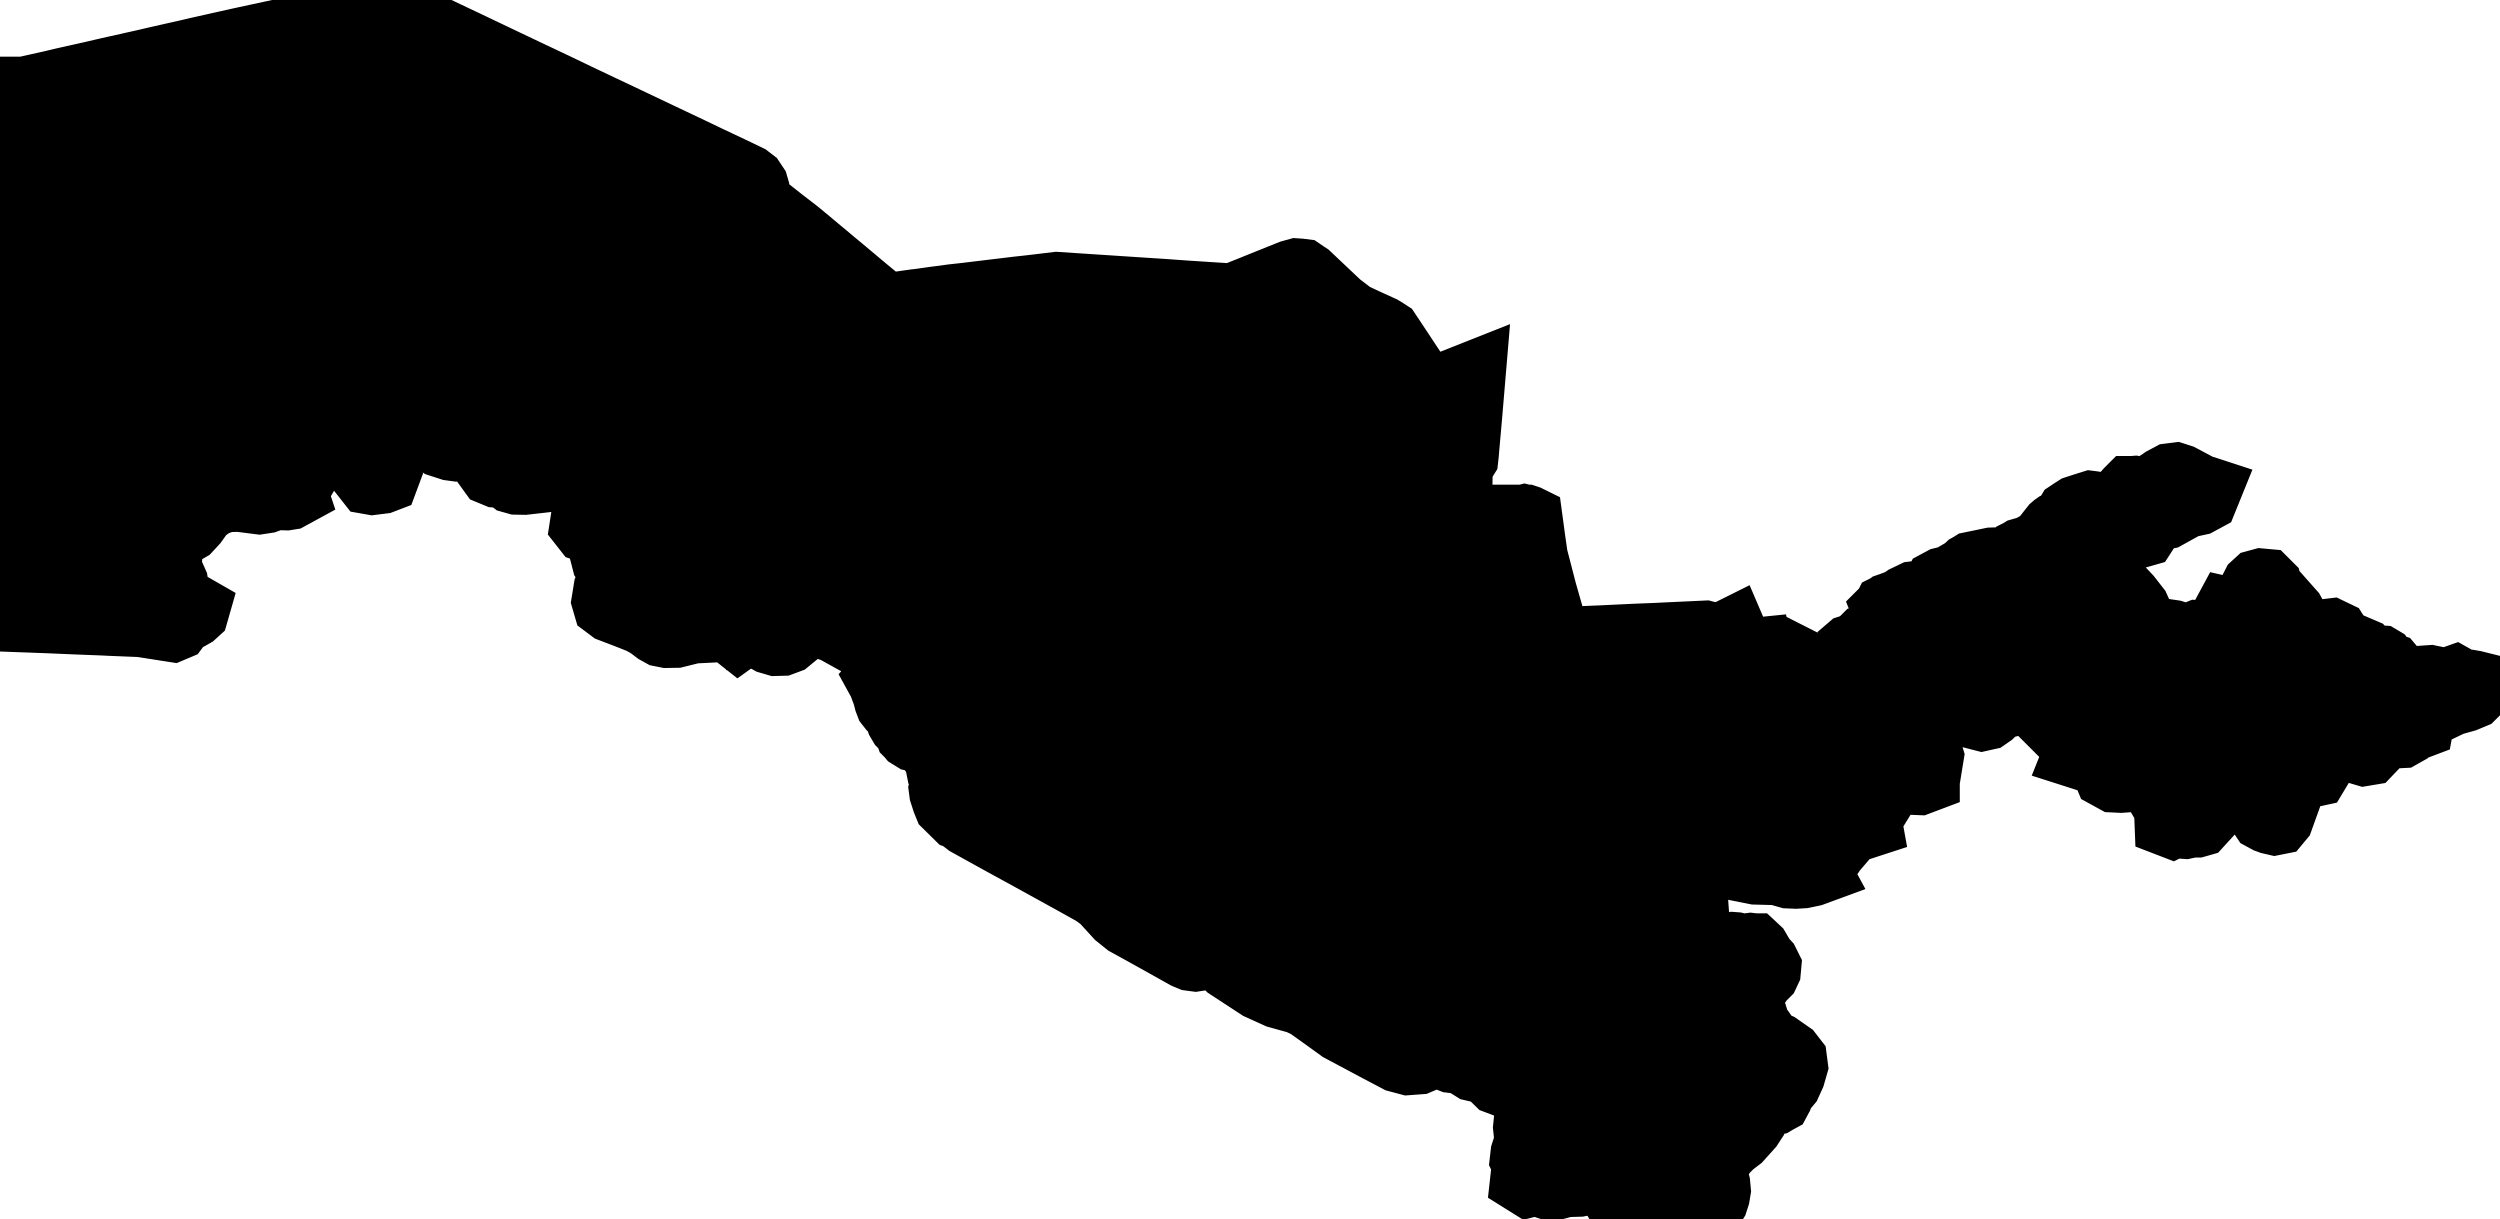 <svg xmlns="http://www.w3.org/2000/svg" viewBox="0 0 17.516 8.541"><path d="M15.981 5.653 L15.986 5.663 L15.963 5.727 L15.953 5.739 L15.938 5.742 L15.912 5.736 L15.893 5.729 L15.871 5.717 L15.861 5.702 L15.878 5.687 L15.903 5.686 L15.92 5.68 L15.957 5.659 L15.981 5.653 Z M15.155 5.404 L15.134 5.403 L15.046 5.409 L14.903 5.442 L14.86 5.445 L14.818 5.443 L14.778 5.421 L14.76 5.378 L14.746 5.332 L14.72 5.299 L14.698 5.292 L14.679 5.293 L14.66 5.298 L14.638 5.299 L14.617 5.294 L14.567 5.278 L14.581 5.243 L14.578 5.239 L14.569 5.231 L14.567 5.229 L14.568 5.229 L14.555 5.215 L14.553 5.212 L14.551 5.207 L14.55 5.186 L14.566 5.167 L14.595 5.152 L14.664 5.14 L14.674 5.137 L14.684 5.127 L14.708 5.096 L14.721 5.085 L14.735 5.081 L14.75 5.077 L14.765 5.072 L14.778 5.064 L14.813 5.031 L14.874 4.993 L14.889 4.982 L14.903 4.973 L14.912 4.97 L14.928 4.967 L14.931 4.964 L14.933 4.959 L14.937 4.955 L14.952 4.947 L14.952 4.947 L14.954 4.939 L14.963 4.905 L14.925 4.888 L14.833 4.872 L14.818 4.856 L14.815 4.839 L14.825 4.827 L14.845 4.825 L14.879 4.848 L14.899 4.854 L14.901 4.835 L14.893 4.826 L14.71 4.67 L14.679 4.649 L14.676 4.646 L14.673 4.643 L14.654 4.627 L14.642 4.617 L14.597 4.602 L14.559 4.61 L14.532 4.715 L14.476 4.765 L14.404 4.798 L14.3 4.829 L14.206 4.884 L14.021 4.928 L13.999 4.937 L13.979 4.949 L13.937 4.99 L13.914 5.006 L13.887 5.012 L13.856 5.004 L13.843 4.995 L13.833 4.985 L13.815 4.961 L13.804 4.951 L13.778 4.938 L13.767 4.93 L13.728 4.884 L13.705 4.868 L13.673 4.865 L13.658 4.858 L13.645 4.848 L13.632 4.84 L13.614 4.838 L13.581 4.846 L13.565 4.853 L13.551 4.862 L13.525 4.887 L13.51 4.913 L13.503 4.943 L13.502 4.98 L13.509 5.033 L13.505 5.047 L13.491 5.053 L13.43 5.057 L13.394 5.076 L13.394 5.097 L13.434 5.148 L13.434 5.148 L13.456 5.205 L13.465 5.223 L13.491 5.259 L13.502 5.277 L13.509 5.3 L13.501 5.349 L13.469 5.353 L13.431 5.342 L13.404 5.344 L13.408 5.374 L13.481 5.424 L13.481 5.447 L13.444 5.461 L13.394 5.459 L13.304 5.439 L13.27 5.426 L13.238 5.413 L13.215 5.41 L13.052 5.43 L13.033 5.436 L12.998 5.451 L12.974 5.454 L12.916 5.446 L12.894 5.447 L12.839 5.459 L12.798 5.467 L12.777 5.478 L12.803 5.5 L12.848 5.522 L12.883 5.532 L12.892 5.531 L13.127 5.496 L13.173 5.521 L13.18 5.535 L13.183 5.551 L13.181 5.565 L13.173 5.578 L13.15 5.58 L13.078 5.572 L13.057 5.577 L13.022 5.6 L13.009 5.604 L12.986 5.572 L12.971 5.563 L12.958 5.581 L12.96 5.59 L12.978 5.601 L12.981 5.609 L12.979 5.629 L12.98 5.638 L12.985 5.648 L13.073 5.742 L13.077 5.764 L13.034 5.778 L13.011 5.751 L12.996 5.707 L12.976 5.673 L12.955 5.662 L12.948 5.67 L12.951 5.688 L12.961 5.71 L12.984 5.747 L12.983 5.761 L12.971 5.78 L12.967 5.782 L12.957 5.783 L12.953 5.785 L12.946 5.8 L12.947 5.801 L12.946 5.806 L12.944 5.816 L12.938 5.823 L12.924 5.817 L12.897 5.784 L12.881 5.774 L12.847 5.798 L12.834 5.794 L12.822 5.793 L12.812 5.814 L12.802 5.976 L12.796 6 L12.783 6.019 L12.759 6.039 L12.716 6.06 L12.703 6.075 L12.706 6.081 L12.713 6.094 L12.713 6.094 L12.694 6.101 L12.632 6.114 L12.582 6.117 L12.533 6.115 L12.452 6.092 L12.302 6.088 L11.96 6.02 L11.913 6.019 L11.876 6.028 L11.783 6.08 L11.703 6.09 L11.684 6.104 L11.69 6.149 L11.687 6.152 L11.683 6.155 L11.678 6.157 L11.673 6.158 L11.648 6.155 L11.632 6.157 L11.623 6.166 L11.611 6.204 L11.604 6.245 L11.603 6.281 L11.59 6.315 L11.583 6.348 L11.576 6.35 L11.567 6.348 L11.557 6.351 L11.547 6.357 L11.542 6.362 L11.54 6.369 L11.539 6.383 L11.546 6.422 L11.546 6.423 L11.574 6.443 L11.695 6.476 L11.776 6.479 L11.816 6.491 L11.82 6.495 L11.828 6.506 L11.834 6.511 L11.84 6.512 L11.857 6.509 L11.863 6.511 L11.872 6.523 L11.873 6.523 L11.874 6.537 L11.863 6.614 L11.868 6.638 L11.868 6.639 L11.869 6.639 L11.886 6.653 L12.014 6.669 L12.041 6.669 L12.117 6.649 L12.117 6.649 L12.117 6.649 L12.131 6.643 L12.145 6.64 L12.159 6.641 L12.176 6.645 L12.184 6.649 L12.199 6.66 L12.216 6.663 L12.232 6.658 L12.249 6.649 L12.257 6.647 L12.265 6.646 L12.273 6.647 L12.281 6.649 L12.281 6.649 L12.281 6.649 L12.282 6.649 L12.297 6.663 L12.331 6.721 L12.349 6.743 L12.36 6.755 L12.37 6.775 L12.368 6.797 L12.36 6.814 L12.347 6.827 L12.332 6.838 L12.315 6.846 L12.292 6.85 L12.274 6.849 L12.263 6.854 L12.259 6.876 L12.262 6.886 L12.268 6.895 L12.273 6.904 L12.272 6.916 L12.267 6.922 L12.241 6.936 L12.234 6.951 L12.236 6.969 L12.25 7.007 L12.252 7.027 L12.248 7.084 L12.251 7.106 L12.258 7.119 L12.283 7.148 L12.288 7.164 L12.291 7.195 L12.294 7.21 L12.303 7.224 L12.343 7.254 L12.38 7.307 L12.397 7.321 L12.449 7.344 L12.528 7.399 L12.552 7.43 L12.557 7.468 L12.54 7.527 L12.515 7.582 L12.476 7.629 L12.464 7.648 L12.464 7.648 L12.464 7.648 L12.464 7.649 L12.464 7.649 L12.457 7.666 L12.452 7.681 L12.445 7.694 L12.434 7.7 L12.429 7.703 L12.414 7.706 L12.367 7.711 L12.336 7.72 L12.318 7.734 L12.276 7.836 L12.246 7.882 L12.173 7.963 L12.119 8.004 L12.068 8.056 L12.025 8.115 L11.997 8.176 L11.993 8.218 L12.013 8.297 L12.017 8.339 L12.011 8.375 L12 8.409 L11.981 8.439 L11.976 8.454 L11.972 8.435 L11.96 8.422 L11.942 8.413 L11.922 8.409 L11.886 8.41 L11.873 8.409 L11.862 8.404 L11.841 8.391 L11.829 8.388 L11.818 8.39 L11.799 8.394 L11.788 8.395 L11.782 8.4 L11.776 8.41 L11.768 8.419 L11.757 8.423 L11.741 8.411 L11.722 8.37 L11.699 8.36 L11.678 8.365 L11.66 8.376 L11.627 8.403 L11.607 8.415 L11.587 8.423 L11.565 8.428 L11.541 8.429 L11.515 8.434 L11.477 8.454 L11.455 8.457 L11.433 8.45 L11.421 8.435 L11.414 8.416 L11.404 8.399 L11.384 8.384 L11.339 8.371 L11.319 8.36 L11.31 8.345 L11.293 8.302 L11.281 8.293 L11.26 8.288 L11.22 8.265 L11.202 8.258 L11.154 8.257 L11.062 8.275 L10.931 8.279 L10.92 8.282 L10.901 8.296 L10.89 8.299 L10.863 8.298 L10.851 8.296 L10.784 8.274 L10.76 8.272 L10.735 8.273 L10.715 8.278 L10.691 8.263 L10.693 8.245 L10.708 8.228 L10.727 8.212 L10.743 8.192 L10.739 8.176 L10.723 8.162 L10.703 8.149 L10.689 8.12 L10.693 8.085 L10.715 8.017 L10.719 7.977 L10.711 7.899 L10.715 7.86 L10.75 7.81 L10.805 7.753 L10.842 7.697 L10.832 7.676 L10.82 7.649 L10.82 7.649 L10.82 7.648 L10.786 7.629 L10.75 7.616 L10.712 7.607 L10.635 7.607 L10.604 7.6 L10.503 7.562 L10.456 7.516 L10.427 7.494 L10.394 7.482 L10.329 7.467 L10.267 7.428 L10.239 7.416 L10.173 7.408 L10.073 7.369 L10.039 7.367 L10.01 7.376 L9.962 7.407 L9.936 7.418 L9.868 7.423 L9.8 7.405 L9.635 7.318 L9.536 7.265 L9.401 7.193 L9.307 7.125 L9.174 7.03 L9.106 6.997 L8.959 6.956 L8.831 6.898 L8.62 6.76 L8.563 6.702 L8.533 6.671 L8.509 6.66 L8.479 6.663 L8.402 6.693 L8.376 6.697 L8.346 6.693 L8.317 6.681 L8.156 6.591 L8.016 6.513 L7.905 6.452 L7.844 6.403 L7.737 6.286 L7.673 6.24 L7.535 6.163 L7.205 5.981 L7.042 5.892 L6.906 5.817 L6.789 5.752 L6.731 5.707 L6.72 5.703 L6.649 5.633 L6.638 5.606 L6.62 5.55 L6.617 5.527 L6.622 5.506 L6.63 5.488 L6.636 5.47 L6.632 5.448 L6.601 5.397 L6.597 5.377 L6.596 5.35 L6.592 5.33 L6.584 5.312 L6.558 5.273 L6.552 5.254 L6.549 5.212 L6.54 5.203 L6.457 5.167 L6.409 5.156 L6.388 5.143 L6.383 5.137 L6.381 5.135 L6.373 5.112 L6.367 5.102 L6.33 5.065 L6.317 5.043 L6.296 4.982 L6.285 4.968 L6.252 4.941 L6.241 4.927 L6.233 4.906 L6.221 4.86 L6.19 4.777 L6.179 4.757 L6.186 4.749 L6.181 4.735 L6.179 4.664 L6.175 4.644 L6.167 4.627 L6.093 4.534 L6.074 4.517 L5.85 4.393 L5.763 4.365 L5.666 4.345 L5.629 4.342 L5.607 4.35 L5.593 4.371 L5.583 4.407 L5.559 4.417 L5.54 4.449 L5.512 4.472 L5.477 4.485 L5.439 4.486 L5.398 4.474 L5.296 4.418 L5.278 4.418 L5.219 4.426 L5.213 4.416 L5.21 4.408 L5.206 4.405 L5.2 4.413 L5.187 4.43 L5.181 4.435 L5.174 4.44 L5.126 4.402 L5.056 4.389 L4.855 4.399 L4.734 4.429 L4.674 4.43 L4.639 4.423 L4.61 4.407 L4.556 4.366 L4.496 4.333 L4.4 4.295 L4.29 4.253 L4.262 4.232 L4.255 4.208 L4.268 4.128 L4.275 4.111 L4.288 4.097 L4.306 4.086 L4.347 4.07 L4.361 4.057 L4.352 4.039 L4.285 3.968 L4.254 3.924 L4.245 3.889 L4.271 3.861 L4.298 3.847 L4.33 3.845 L4.367 3.854 L4.402 3.87 L4.421 3.877 L4.437 3.875 L4.449 3.862 L4.447 3.848 L4.437 3.834 L4.425 3.823 L4.411 3.814 L4.363 3.793 L4.348 3.781 L4.337 3.768 L4.314 3.742 L4.285 3.723 L4.18 3.693 L4.128 3.695 L4.113 3.69 L4.102 3.676 L4.104 3.663 L4.115 3.653 L4.133 3.649 L4.133 3.649 L4.133 3.649 L4.134 3.649 L4.193 3.632 L4.19 3.592 L4.17 3.543 L4.18 3.497 L4.196 3.488 L4.216 3.482 L4.233 3.473 L4.236 3.456 L4.224 3.443 L4.201 3.433 L4.157 3.42 L4.122 3.396 L4.094 3.364 L4.062 3.338 L4.017 3.334 L3.972 3.338 L3.885 3.333 L3.674 3.357 L3.622 3.356 L3.597 3.349 L3.557 3.317 L3.534 3.311 L3.483 3.307 L3.454 3.295 L3.441 3.277 L3.429 3.201 L3.42 3.182 L3.406 3.165 L3.342 3.116 L3.318 3.104 L3.292 3.106 L3.263 3.117 L3.234 3.123 L3.205 3.124 L3.161 3.118 L3.09 3.095 L3.023 3.049 L2.808 2.862 L2.784 2.851 L2.765 2.874 L2.752 2.959 L2.73 2.988 L2.689 2.997 L2.638 2.995 L2.586 2.986 L2.479 2.954 L2.454 2.953 L2.435 2.957 L2.382 2.981 L2.345 2.993 L2.327 3.004 L2.317 3.018 L2.323 3.037 L2.342 3.05 L2.467 3.093 L2.502 3.114 L2.533 3.149 L2.56 3.195 L2.634 3.285 L2.674 3.32 L2.685 3.328 L2.69 3.337 L2.687 3.345 L2.674 3.35 L2.61 3.358 L2.593 3.355 L2.582 3.341 L2.582 3.326 L2.587 3.308 L2.591 3.29 L2.581 3.255 L2.555 3.229 L2.521 3.211 L2.422 3.176 L2.4 3.173 L2.382 3.175 L2.345 3.187 L2.329 3.188 L2.313 3.181 L2.29 3.156 L2.276 3.145 L2.257 3.14 L2.234 3.14 L2.212 3.143 L2.194 3.149 L2.183 3.159 L2.174 3.171 L2.149 3.192 L2.121 3.201 L2.105 3.212 L2.11 3.239 L2.132 3.273 L2.133 3.288 L2.125 3.312 L2.084 3.381 L2.07 3.393 L2.031 3.402 L2.023 3.415 L2.03 3.431 L2.043 3.442 L2.046 3.451 L2.024 3.463 L2.005 3.466 L1.937 3.464 L1.917 3.467 L1.862 3.487 L1.816 3.494 L1.674 3.476 L1.578 3.479 L1.484 3.513 L1.404 3.572 L1.349 3.649 L1.349 3.649 L1.311 3.69 L1.27 3.714 L1.174 3.747 L1.146 3.776 L1.146 3.815 L1.168 3.894 L1.165 3.932 L1.158 3.964 L1.156 3.995 L1.174 4.031 L1.196 4.058 L1.208 4.085 L1.212 4.113 L1.211 4.149 L1.215 4.177 L1.229 4.204 L1.248 4.229 L1.27 4.247 L1.284 4.255 L1.3 4.261 L1.35 4.27 L1.357 4.274 L1.355 4.281 L1.344 4.291 L1.323 4.303 L1.276 4.32 L1.256 4.338 L1.225 4.38 L1.206 4.388 L1.084 4.369 L0.989 4.354 L0.766 4.345 L0.73 4.343 L0.523 4.335 L0.337 4.327 L0.174 4.321 L0.174 4.091 L0.174 3.862 L0.174 3.632 L0.174 3.403 L0.173 3.173 L0.173 2.944 L0.173 2.714 L0.173 2.485 L0.173 2.256 L0.173 2.026 L0.173 1.797 L0.172 1.567 L0.172 1.338 L0.172 1.108 L0.172 0.879 L0.172 0.649 L0.172 0.649 L0.172 0.649 L0.172 0.649 L0.172 0.649 L0.172 0.649 L0.172 0.648 L0.172 0.648 L0.172 0.648 L0.172 0.648 L0.172 0.648 L0.172 0.648 L0.172 0.648 L0.172 0.648 L0.172 0.648 L0.172 0.647 L0.172 0.647 L0.172 0.647 L0.172 0.647 L0.172 0.647 L0.172 0.647 L0.173 0.647 L0.173 0.647 L0.173 0.647 L0.173 0.647 L0.173 0.647 L0.173 0.647 L0.173 0.647 L0.173 0.647 L0.173 0.647 L0.173 0.647 L0.173 0.647 L0.174 0.646 L0.174 0.646 L0.174 0.646 L0.174 0.646 L0.174 0.646 L0.174 0.646 L0.174 0.646 L0.174 0.646 L0.268 0.625 L0.362 0.604 L0.455 0.582 L0.549 0.561 L0.643 0.54 L0.737 0.518 L0.83 0.497 L0.903 0.481 L0.924 0.476 L1.018 0.455 L1.112 0.433 L1.205 0.412 L1.299 0.391 L1.393 0.369 L1.487 0.348 L1.58 0.327 L1.674 0.306 L1.799 0.279 L1.924 0.252 L2.049 0.225 L2.174 0.198 L2.232 0.185 L2.29 0.173 L2.348 0.161 L2.405 0.149 L2.466 0.137 L2.526 0.125 L2.586 0.112 L2.646 0.1 L2.727 0.084 L2.751 0.085 L2.778 0.094 L2.855 0.13 L2.877 0.141 L2.939 0.17 L3.036 0.216 L3.164 0.277 L3.251 0.318 L3.316 0.349 L3.488 0.431 L3.675 0.52 L3.872 0.613 L4.072 0.709 L4.273 0.804 L4.467 0.896 L4.65 0.983 L4.817 1.062 L4.963 1.132 L5.082 1.188 L5.17 1.23 L5.232 1.26 L5.258 1.28 L5.276 1.307 L5.283 1.331 L5.289 1.383 L5.299 1.406 L5.358 1.474 L5.472 1.564 L5.527 1.606 L5.582 1.649 L5.652 1.707 L5.709 1.755 L5.767 1.803 L5.824 1.851 L5.882 1.899 L5.938 1.946 L5.994 1.993 L6.05 2.04 L6.107 2.087 L6.182 2.149 L6.202 2.155 L6.222 2.162 L6.224 2.162 L6.307 2.151 L6.342 2.146 L6.377 2.141 L6.413 2.136 L6.448 2.132 L6.504 2.124 L6.561 2.116 L6.617 2.109 L6.674 2.101 L6.765 2.091 L6.856 2.08 L6.947 2.069 L7.039 2.058 L7.13 2.047 L7.221 2.037 L7.313 2.026 L7.404 2.015 L7.556 2.025 L7.709 2.035 L7.861 2.045 L8.013 2.055 L8.152 2.064 L8.291 2.074 L8.429 2.083 L8.568 2.092 L8.623 2.095 L8.64 2.092 L8.657 2.088 L8.758 2.048 L8.854 2.009 L8.954 1.969 L9.051 1.93 L9.069 1.925 L9.087 1.92 L9.103 1.921 L9.119 1.923 L9.135 1.934 L9.152 1.945 L9.26 2.047 L9.368 2.149 L9.418 2.187 L9.467 2.225 L9.57 2.273 L9.673 2.32 L9.693 2.332 L9.713 2.345 L9.798 2.473 L9.852 2.555 L9.927 2.668 L9.991 2.765 L10 2.766 L10.008 2.767 L10.153 2.709 L10.297 2.652 L10.276 2.901 L10.254 3.149 L10.252 3.175 L10.249 3.202 L10.244 3.21 L10.239 3.219 L10.227 3.222 L10.216 3.226 L10.213 3.233 L10.21 3.239 L10.209 3.27 L10.206 3.434 L10.202 3.629 L10.203 3.634 L10.205 3.64 L10.209 3.642 L10.213 3.645 L10.334 3.645 L10.443 3.646 L10.552 3.646 L10.673 3.646 L10.677 3.646 L10.681 3.645 L10.685 3.646 L10.688 3.646 L10.692 3.646 L10.695 3.647 L10.698 3.648 L10.7 3.649 L10.717 3.775 L10.735 3.902 L10.767 4.025 L10.799 4.149 L10.841 4.296 L10.884 4.443 L10.907 4.464 L10.929 4.484 L10.954 4.489 L10.97 4.493 L11.011 4.501 L11.127 4.495 L11.225 4.491 L11.371 4.484 L11.478 4.479 L11.605 4.474 L11.686 4.47 L11.816 4.464 L11.944 4.458 L11.955 4.461 L11.967 4.463 L11.988 4.471 L12.009 4.48 L12.02 4.483 L12.031 4.486 L12.04 4.485 L12.05 4.483 L12.079 4.469 L12.108 4.454 L12.121 4.448 L12.133 4.442 L12.139 4.456 L12.145 4.471 L12.147 4.471 L12.148 4.472 L12.151 4.477 L12.155 4.483 L12.177 4.505 L12.199 4.527 L12.204 4.536 L12.209 4.545 L12.213 4.564 L12.217 4.583 L12.224 4.592 L12.23 4.6 L12.236 4.596 L12.242 4.592 L12.249 4.59 L12.255 4.588 L12.261 4.588 L12.267 4.589 L12.273 4.594 L12.278 4.6 L12.285 4.589 L12.292 4.577 L12.303 4.577 L12.313 4.576 L12.315 4.586 L12.317 4.597 L12.317 4.598 L12.317 4.599 L12.316 4.604 L12.315 4.608 L12.32 4.61 L12.324 4.611 L12.326 4.612 L12.327 4.613 L12.316 4.619 L12.304 4.626 L12.3 4.627 L12.296 4.629 L12.3 4.631 L12.304 4.632 L12.306 4.635 L12.309 4.637 L12.313 4.643 L12.317 4.649 L12.317 4.663 L12.316 4.677 L12.312 4.694 L12.307 4.711 L12.299 4.727 L12.292 4.744 L12.284 4.757 L12.276 4.769 L12.271 4.776 L12.265 4.783 L12.258 4.789 L12.251 4.795 L12.242 4.8 L12.234 4.805 L12.217 4.811 L12.199 4.817 L12.195 4.82 L12.19 4.823 L12.188 4.827 L12.187 4.831 L12.19 4.833 L12.193 4.835 L12.213 4.838 L12.233 4.841 L12.248 4.848 L12.263 4.854 L12.309 4.889 L12.355 4.923 L12.388 4.943 L12.422 4.964 L12.462 4.98 L12.54 5.011 L12.658 5.058 L12.659 5.055 L12.661 5.053 L12.667 5.048 L12.673 5.043 L12.681 5.044 L12.688 5.044 L12.692 5.04 L12.696 5.037 L12.699 5.032 L12.701 5.028 L12.706 5.026 L12.711 5.023 L12.716 5.024 L12.722 5.025 L12.742 5.032 L12.762 5.04 L12.776 5.042 L12.789 5.043 L12.799 5.038 L12.81 5.033 L12.813 5.027 L12.816 5.02 L12.807 5.016 L12.797 5.012 L12.809 4.997 L12.821 4.982 L12.822 4.979 L12.823 4.975 L12.819 4.97 L12.815 4.964 L12.811 4.958 L12.808 4.952 L12.806 4.946 L12.804 4.939 L12.805 4.933 L12.805 4.927 L12.793 4.924 L12.78 4.922 L12.775 4.92 L12.77 4.918 L12.766 4.914 L12.762 4.91 L12.759 4.901 L12.756 4.891 L12.751 4.849 L12.746 4.807 L12.747 4.8 L12.749 4.792 L12.752 4.79 L12.755 4.787 L12.758 4.785 L12.761 4.783 L12.765 4.778 L12.768 4.772 L12.768 4.767 L12.769 4.762 L12.768 4.751 L12.766 4.74 L12.767 4.734 L12.767 4.729 L12.769 4.73 L12.771 4.731 L12.776 4.732 L12.781 4.734 L12.783 4.735 L12.785 4.736 L12.791 4.724 L12.796 4.712 L12.81 4.705 L12.824 4.698 L12.845 4.691 L12.855 4.688 L12.885 4.678 L12.895 4.668 L12.905 4.659 L12.924 4.619 L12.942 4.579 L12.956 4.567 L12.97 4.555 L13.004 4.544 L13.038 4.532 L13.051 4.516 L13.063 4.5 L13.07 4.493 L13.076 4.487 L13.086 4.484 L13.097 4.482 L13.118 4.48 L13.14 4.478 L13.158 4.471 L13.176 4.464 L13.193 4.455 L13.21 4.446 L13.218 4.44 L13.227 4.434 L13.231 4.428 L13.235 4.422 L13.243 4.375 L13.251 4.327 L13.25 4.319 L13.25 4.311 L13.248 4.305 L13.247 4.299 L13.246 4.297 L13.244 4.295 L13.242 4.294 L13.239 4.293 L13.235 4.288 L13.23 4.284 L13.229 4.28 L13.227 4.275 L13.23 4.272 L13.232 4.268 L13.236 4.266 L13.24 4.263 L13.263 4.255 L13.287 4.246 L13.296 4.244 L13.305 4.242 L13.315 4.245 L13.324 4.247 L13.329 4.237 L13.334 4.227 L13.346 4.217 L13.359 4.208 L13.386 4.195 L13.413 4.182 L13.421 4.181 L13.429 4.18 L13.444 4.184 L13.459 4.188 L13.466 4.187 L13.473 4.186 L13.493 4.177 L13.512 4.168 L13.519 4.166 L13.527 4.165 L13.557 4.169 L13.587 4.173 L13.592 4.17 L13.598 4.168 L13.598 4.162 L13.597 4.157 L13.589 4.146 L13.58 4.134 L13.579 4.129 L13.577 4.124 L13.583 4.111 L13.59 4.097 L13.603 4.09 L13.616 4.083 L13.645 4.076 L13.673 4.069 L13.724 4.039 L13.775 4.009 L13.789 3.997 L13.803 3.984 L13.812 3.979 L13.82 3.974 L13.888 3.96 L13.955 3.946 L14.011 3.944 L14.067 3.943 L14.088 3.936 L14.108 3.93 L14.124 3.916 L14.139 3.903 L14.146 3.895 L14.152 3.887 L14.16 3.883 L14.168 3.878 L14.196 3.87 L14.224 3.862 L14.265 3.84 L14.307 3.816 L14.32 3.805 L14.332 3.794 L14.366 3.75 L14.4 3.707 L14.407 3.701 L14.414 3.696 L14.423 3.692 L14.432 3.688 L14.441 3.686 L14.45 3.683 L14.458 3.68 L14.466 3.677 L14.473 3.672 L14.479 3.666 L14.483 3.657 L14.486 3.649 L14.499 3.628 L14.511 3.608 L14.532 3.594 L14.554 3.58 L14.603 3.564 L14.651 3.549 L14.659 3.55 L14.666 3.551 L14.675 3.556 L14.684 3.561 L14.692 3.567 L14.7 3.574 L14.704 3.58 L14.708 3.587 L14.711 3.596 L14.715 3.606 L14.723 3.612 L14.73 3.617 L14.741 3.621 L14.751 3.624 L14.763 3.625 L14.775 3.626 L14.79 3.621 L14.806 3.615 L14.817 3.6 L14.827 3.586 L14.837 3.567 L14.846 3.549 L14.857 3.533 L14.869 3.516 L14.883 3.504 L14.897 3.492 L14.902 3.485 L14.908 3.478 L14.912 3.469 L14.916 3.46 L14.923 3.452 L14.93 3.445 L14.942 3.445 L14.954 3.444 L14.977 3.449 L15 3.454 L15.019 3.452 L15.038 3.45 L15.057 3.443 L15.076 3.436 L15.11 3.415 L15.144 3.394 L15.165 3.379 L15.21 3.355 L15.242 3.351 L15.273 3.361 L15.414 3.436 L15.446 3.444 L15.449 3.445 L15.434 3.482 L15.397 3.502 L15.314 3.52 L15.173 3.598 L15.132 3.606 L15.083 3.604 L15.041 3.612 L15.024 3.649 L15.021 3.706 L15.01 3.723 L14.975 3.733 L14.876 3.741 L14.845 3.755 L14.746 3.818 L14.702 3.857 L14.673 3.904 L14.65 3.93 L14.619 3.946 L14.587 3.957 L14.527 3.993 L14.365 4.064 L14.344 4.09 L14.362 4.122 L14.399 4.137 L14.54 4.149 L14.54 4.149 L14.541 4.149 L14.541 4.149 L14.578 4.166 L14.595 4.177 L14.61 4.192 L14.634 4.226 L14.649 4.237 L14.667 4.238 L14.673 4.238 L14.707 4.228 L14.83 4.175 L14.864 4.171 L14.883 4.18 L14.899 4.197 L14.956 4.27 L14.965 4.29 L14.967 4.311 L14.952 4.373 L14.954 4.39 L14.966 4.404 L14.982 4.402 L15.002 4.395 L15.024 4.393 L15.044 4.399 L15.062 4.409 L15.078 4.422 L15.092 4.436 L15.11 4.449 L15.13 4.451 L15.173 4.446 L15.221 4.453 L15.243 4.46 L15.263 4.473 L15.282 4.48 L15.319 4.484 L15.335 4.494 L15.36 4.526 L15.376 4.534 L15.386 4.515 L15.384 4.494 L15.379 4.476 L15.382 4.462 L15.402 4.454 L15.426 4.455 L15.437 4.467 L15.45 4.505 L15.459 4.519 L15.472 4.529 L15.485 4.529 L15.496 4.509 L15.521 4.485 L15.59 4.53 L15.612 4.515 L15.617 4.48 L15.608 4.308 L15.615 4.295 L15.628 4.298 L15.677 4.332 L15.72 4.346 L15.754 4.341 L15.781 4.319 L15.815 4.265 L15.829 4.231 L15.833 4.211 L15.83 4.193 L15.801 4.166 L15.791 4.149 L15.791 4.149 L15.791 4.149 L15.811 4.11 L15.823 4.099 L15.845 4.093 L15.867 4.095 L15.88 4.108 L15.885 4.128 L15.885 4.149 L15.867 4.205 L15.868 4.217 L15.877 4.22 L15.883 4.211 L15.887 4.201 L15.892 4.195 L15.903 4.198 L15.908 4.214 L15.918 4.218 L15.926 4.212 L15.926 4.191 L15.933 4.187 L15.941 4.19 L15.949 4.195 L16.043 4.301 L16.059 4.33 L16.065 4.363 L16.062 4.406 L16.068 4.448 L16.094 4.458 L16.173 4.447 L16.197 4.462 L16.212 4.479 L16.23 4.486 L16.26 4.472 L16.281 4.458 L16.304 4.446 L16.329 4.443 L16.354 4.455 L16.366 4.474 L16.371 4.501 L16.372 4.53 L16.381 4.582 L16.381 4.601 L16.375 4.619 L16.361 4.643 L16.391 4.636 L16.449 4.623 L16.486 4.619 L16.493 4.614 L16.505 4.588 L16.51 4.581 L16.528 4.57 L16.542 4.576 L16.57 4.61 L16.591 4.62 L16.619 4.627 L16.673 4.631 L16.678 4.634 L16.681 4.638 L16.681 4.643 L16.679 4.649 L16.679 4.672 L16.697 4.679 L16.722 4.68 L16.741 4.686 L16.784 4.737 L16.815 4.762 L16.854 4.775 L16.897 4.779 L17.026 4.77 L17.065 4.778 L17.069 4.808 L17.066 4.824 L17.079 4.823 L17.125 4.798 L17.199 4.772 L17.215 4.781 L17.229 4.795 L17.249 4.806 L17.308 4.803 L17.331 4.807 L17.339 4.809 L17.339 4.809 L17.345 4.829 L17.314 4.86 L17.266 4.88 L17.173 4.906 L17.087 4.947 L17.015 4.961 L16.98 4.973 L16.956 5.001 L16.944 5.067 L16.915 5.078 L16.878 5.065 L16.86 5.065 L16.852 5.081 L16.851 5.096 L16.846 5.11 L16.837 5.123 L16.821 5.132 L16.782 5.134 L16.711 5.097 L16.673 5.093 L16.644 5.082 L16.611 5.053 L16.577 5.03 L16.548 5.04 L16.544 5.057 L16.544 5.057 L16.566 5.085 L16.566 5.085 L16.566 5.103 L16.559 5.119 L16.559 5.13 L16.559 5.13 L16.568 5.139 L16.611 5.163 L16.612 5.163 L16.616 5.171 L16.622 5.183 L16.622 5.183 L16.621 5.206 L16.61 5.232 L16.59 5.253 L16.566 5.257 L16.539 5.249 L16.48 5.223 L16.466 5.218 L16.42 5.22 L16.408 5.217 L16.408 5.217 L16.412 5.208 L16.424 5.205 L16.441 5.204 L16.455 5.2 L16.46 5.19 L16.459 5.19 L16.45 5.184 L16.432 5.183 L16.424 5.183 L16.379 5.185 L16.362 5.188 L16.295 5.216 L16.286 5.226 L16.28 5.245 L16.266 5.273 L16.239 5.293 L16.153 5.327 L16.147 5.341 L16.154 5.356 L16.173 5.366 L16.202 5.377 L16.209 5.38 L16.216 5.384 L16.221 5.392 L16.215 5.402 L16.201 5.405 L16.185 5.403 L16.173 5.399 L16.165 5.398 L16.159 5.399 L16.148 5.402 L16.108 5.399 L16.069 5.392 L16.032 5.393 L16.001 5.417 L15.983 5.449 L15.972 5.463 L15.956 5.474 L15.903 5.498 L15.889 5.501 L15.869 5.495 L15.863 5.479 L15.863 5.438 L15.856 5.418 L15.842 5.395 L15.824 5.384 L15.806 5.396 L15.8 5.415 L15.798 5.433 L15.789 5.444 L15.764 5.446 L15.717 5.439 L15.694 5.432 L15.673 5.422 L15.655 5.408 L15.647 5.394 L15.637 5.382 L15.592 5.371 L15.561 5.348 L15.541 5.347 L15.509 5.35 L15.493 5.349 L15.479 5.344 L15.469 5.335 L15.46 5.324 L15.45 5.318 L15.435 5.321 L15.42 5.34 L15.411 5.362 L15.397 5.379 L15.365 5.381 L15.249 5.368 L15.191 5.376 L15.155 5.404 Z M14.762 4.624 L14.746 4.627 L14.757 4.648 L14.758 4.649 L14.775 4.662 L14.804 4.692 L14.821 4.704 L14.841 4.707 L14.839 4.69 L14.826 4.666 L14.813 4.649 L14.789 4.633 L14.762 4.624 Z M15.373 5.6 L15.378 5.599 L15.389 5.592 L15.394 5.59 L15.42 5.585 L15.432 5.586 L15.44 5.596 L15.433 5.611 L15.387 5.636 L15.371 5.648 L15.373 5.674 L15.417 5.711 L15.415 5.742 L15.404 5.754 L15.39 5.758 L15.357 5.758 L15.31 5.768 L15.295 5.767 L15.283 5.759 L15.281 5.748 L15.276 5.739 L15.257 5.738 L15.246 5.744 L15.232 5.755 L15.218 5.762 L15.205 5.757 L15.204 5.731 L15.246 5.68 L15.242 5.65 L15.23 5.643 L15.204 5.639 L15.19 5.634 L15.179 5.621 L15.154 5.579 L15.149 5.563 L15.15 5.547 L15.156 5.529 L15.173 5.498 L15.204 5.485 L15.227 5.496 L15.244 5.52 L15.258 5.547 L15.275 5.564 L15.302 5.578 L15.358 5.596 L15.361 5.598 L15.365 5.6 L15.373 5.6 Z" fill="black" stroke="black" stroke-width="0.5" vector-effect="non-scaling-stroke"/></svg>